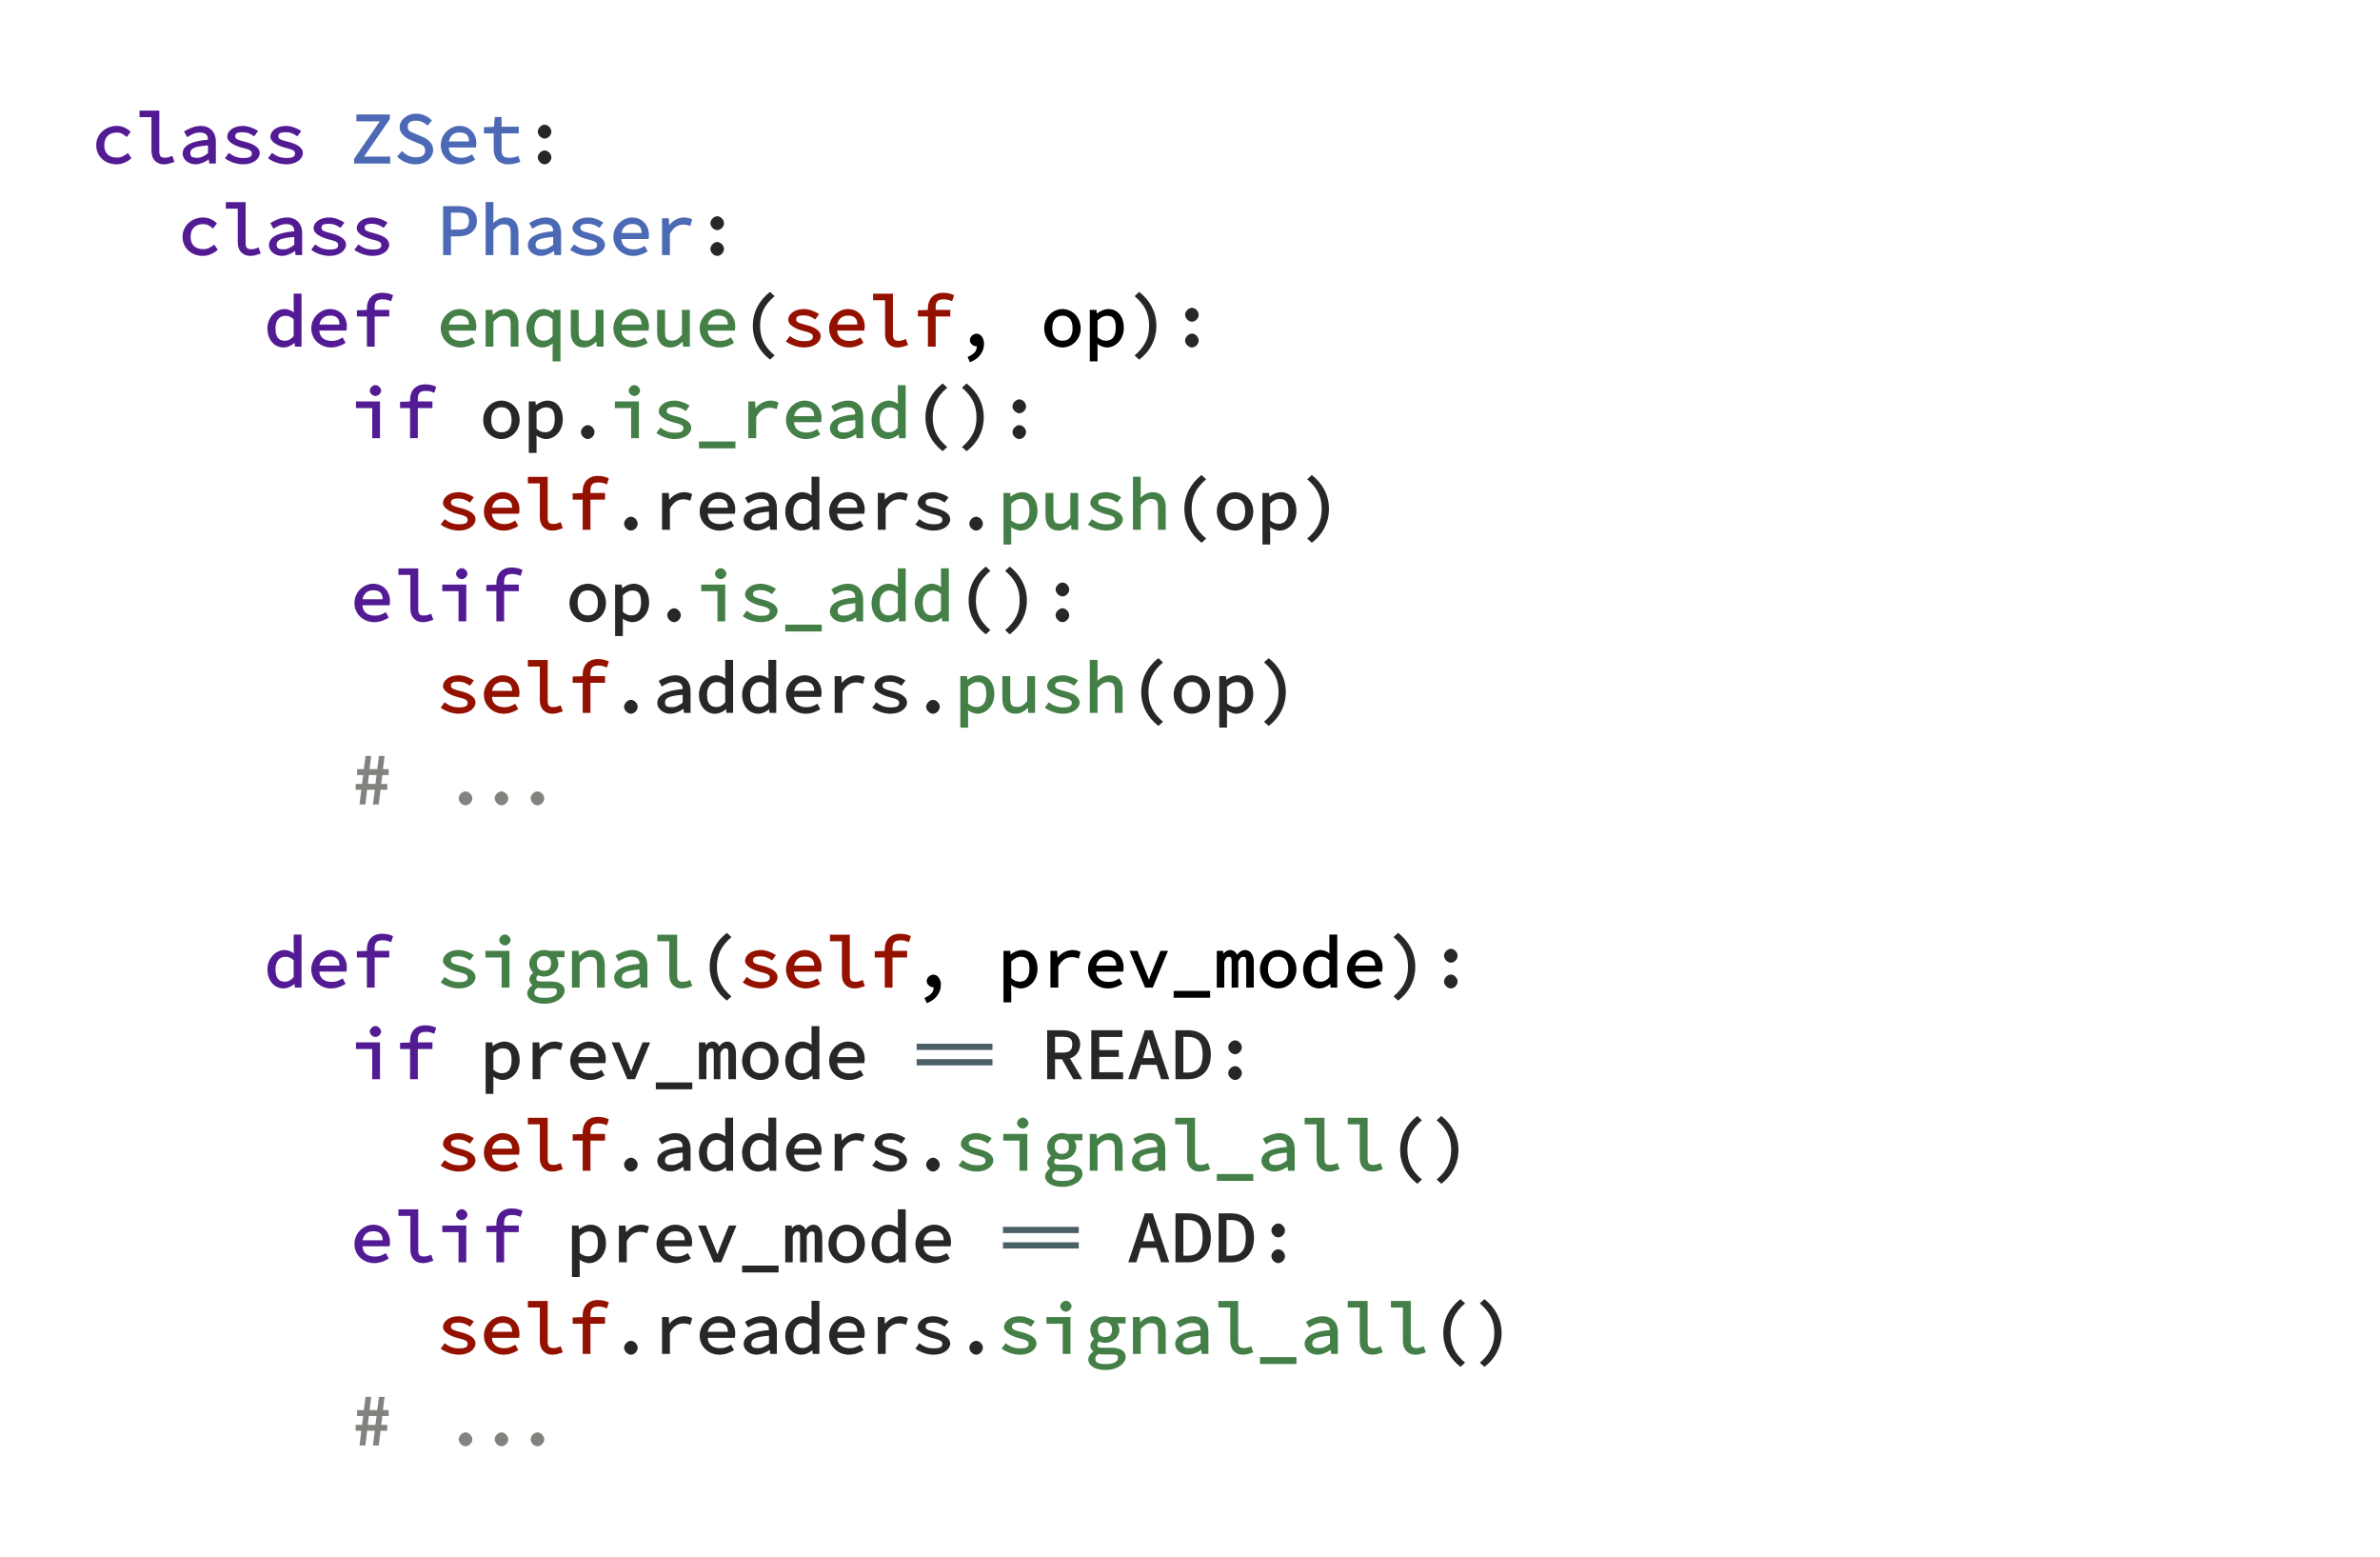 <?xml version="1.0" encoding="UTF-8"?>
<svg xmlns="http://www.w3.org/2000/svg" xmlns:xlink="http://www.w3.org/1999/xlink" width="364pt" height="238pt" viewBox="0 0 364 238" version="1.1">
<defs>
<g>
<symbol overflow="visible" id="glyph0-0">
<path style="stroke:none;" d="M 0.688 0 L 6.062 0 L 6.062 -7.531 L 0.531 -7.531 L 0.531 0 Z M 1.547 -1.344 L 1.547 -6.438 L 1.281 -6.344 L 2.641 -3.875 L 1.281 -1.438 Z M 3.891 -3.766 L 5.297 -6.344 L 5.031 -6.438 L 5.031 -1.344 L 5.297 -1.438 L 3.938 -3.875 Z M 1.969 -0.672 L 2.781 -2.125 L 3.359 -3.219 L 3.234 -3.219 L 3.781 -2.125 L 4.469 -0.906 L 2.094 -0.906 Z M 3.375 -4.484 L 2.828 -5.516 L 2.219 -6.594 L 4.359 -6.594 L 3.75 -5.516 L 3.234 -4.531 L 3.359 -4.531 Z M 3.375 -4.484 "/>
</symbol>
<symbol overflow="visible" id="glyph0-1">
<path style="stroke:none;" d="M 0.719 -2.797 C 0.719 -1.016 2.141 0.125 3.812 0.125 C 4.594 0.125 5.438 -0.203 6.109 -0.812 L 5.562 -1.609 C 4.969 -1.141 4.531 -0.906 3.875 -0.906 C 2.641 -0.906 1.953 -1.578 1.953 -2.797 C 1.953 -4.031 2.656 -4.734 3.891 -4.734 C 4.453 -4.734 4.812 -4.531 5.375 -4.047 L 5.984 -4.844 C 5.469 -5.359 4.734 -5.75 3.859 -5.75 C 2.25 -5.75 0.719 -4.594 0.719 -2.797 Z M 0.719 -2.797 "/>
</symbol>
<symbol overflow="visible" id="glyph0-2">
<path style="stroke:none;" d="M 0.891 -7.094 L 2.562 -7.094 L 2.562 -1.922 C 2.562 -0.656 3.328 0.125 4.469 0.125 C 5.047 0.125 5.422 -0.016 6.078 -0.234 L 5.75 -1.172 C 5.281 -0.969 4.969 -0.891 4.656 -0.891 C 4.031 -0.891 3.766 -1.078 3.766 -1.859 L 3.766 -8.094 L 0.734 -8.094 L 0.734 -7.094 Z M 0.891 -7.094 "/>
</symbol>
<symbol overflow="visible" id="glyph0-3">
<path style="stroke:none;" d="M 0.734 -1.516 C 0.734 -0.562 1.703 0.125 2.703 0.125 C 3.469 0.125 4.328 -0.297 4.859 -0.719 L 4.719 -0.719 L 4.797 0 L 5.812 0 L 5.812 -3.406 C 5.812 -4.734 4.969 -5.75 3.5 -5.75 C 2.562 -5.75 1.547 -5.297 0.938 -4.891 L 1.422 -4.031 C 2.062 -4.438 2.656 -4.734 3.344 -4.734 C 4.375 -4.734 4.594 -4.25 4.609 -3.641 C 2.016 -3.438 0.734 -2.719 0.734 -1.516 Z M 1.906 -1.578 C 1.906 -2.281 2.469 -2.609 4.609 -2.766 L 4.609 -1.578 C 4.047 -1.125 3.547 -0.875 2.953 -0.875 C 2.328 -0.875 1.906 -0.984 1.906 -1.578 Z M 1.906 -1.578 "/>
</symbol>
<symbol overflow="visible" id="glyph0-4">
<path style="stroke:none;" d="M 0.688 -0.734 C 1.328 -0.281 2.359 0.125 3.406 0.125 C 4.938 0.125 5.922 -0.719 5.922 -1.594 C 5.922 -2.406 5.094 -2.969 3.656 -3.328 C 2.688 -3.578 2.172 -3.703 2.172 -4.141 C 2.172 -4.547 2.344 -4.781 3.344 -4.781 C 4 -4.781 4.469 -4.578 5.078 -4.156 L 5.672 -4.969 C 5.062 -5.391 4.141 -5.75 3.344 -5.75 C 1.875 -5.75 0.953 -4.953 0.953 -4.094 C 0.953 -3.328 2.031 -2.734 3.141 -2.438 C 4.438 -2.125 4.719 -1.953 4.719 -1.547 C 4.719 -1.078 4.406 -0.844 3.438 -0.844 C 2.484 -0.844 1.922 -1.094 1.203 -1.625 L 0.594 -0.797 Z M 0.688 -0.734 "/>
</symbol>
<symbol overflow="visible" id="glyph0-5">
<path style="stroke:none;" d="M 0.719 0 L 6.078 0 L 6.078 -1.062 L 2.078 -1.062 L 6.016 -6.781 L 6.016 -7.5 L 0.906 -7.5 L 0.906 -6.453 L 4.484 -6.453 L 0.562 -0.719 L 0.562 0 Z M 0.719 0 "/>
</symbol>
<symbol overflow="visible" id="glyph0-6">
<path style="stroke:none;" d="M 0.625 -0.969 C 1.281 -0.312 2.297 0.125 3.359 0.125 C 4.938 0.125 6.047 -0.906 6.047 -2.062 C 6.047 -3.125 5.203 -3.766 4.312 -4.125 L 3.297 -4.562 C 2.688 -4.812 2.156 -4.922 2.156 -5.625 C 2.156 -6.266 2.578 -6.547 3.438 -6.547 C 4.156 -6.547 4.594 -6.312 5.188 -5.797 L 5.859 -6.594 C 5.234 -7.219 4.344 -7.625 3.438 -7.625 C 2.062 -7.625 0.922 -6.672 0.922 -5.562 C 0.922 -4.516 1.906 -3.859 2.641 -3.578 L 3.672 -3.125 C 4.406 -2.828 4.812 -2.719 4.812 -1.984 C 4.812 -1.281 4.391 -0.953 3.359 -0.953 C 2.578 -0.953 1.922 -1.266 1.281 -1.906 L 0.531 -1.062 Z M 0.625 -0.969 "/>
</symbol>
<symbol overflow="visible" id="glyph0-7">
<path style="stroke:none;" d="M 0.609 -2.797 C 0.609 -1.047 2.047 0.125 3.625 0.125 C 4.484 0.125 5.266 -0.188 5.859 -0.578 L 5.406 -1.406 C 4.766 -1.016 4.359 -0.875 3.734 -0.875 C 2.578 -0.875 1.875 -1.453 1.844 -2.453 L 5.984 -2.453 C 6.031 -2.719 6.047 -2.922 6.047 -3.109 C 6.047 -4.594 5 -5.75 3.469 -5.75 C 2.094 -5.75 0.609 -4.547 0.609 -2.797 Z M 1.828 -3.234 C 1.984 -4.281 2.625 -4.75 3.484 -4.75 C 4.484 -4.75 4.922 -4.297 4.922 -3.375 L 1.844 -3.375 Z M 1.828 -3.234 "/>
</symbol>
<symbol overflow="visible" id="glyph0-8">
<path style="stroke:none;" d="M 2.109 -2.219 C 2.109 -0.891 2.766 0.125 4.328 0.125 C 4.906 0.125 5.516 -0.016 6.172 -0.234 L 5.891 -1.156 C 5.438 -0.984 5.031 -0.875 4.516 -0.875 C 3.484 -0.875 3.312 -1.25 3.312 -2.203 L 3.312 -4.609 L 5.938 -4.609 L 5.938 -5.625 L 3.312 -5.625 L 3.312 -7.109 L 2.281 -7.109 L 2.156 -5.609 L 0.609 -5.562 L 0.609 -4.609 L 2.109 -4.609 Z M 2.109 -2.219 "/>
</symbol>
<symbol overflow="visible" id="glyph0-9">
<path style="stroke:none;" d="M 2.25 -4.875 C 2.25 -4.312 2.812 -3.812 3.297 -3.812 C 3.797 -3.812 4.328 -4.312 4.328 -4.859 C 4.328 -5.422 3.797 -5.938 3.297 -5.938 C 2.812 -5.938 2.25 -5.422 2.25 -4.875 Z M 2.25 -0.938 C 2.25 -0.375 2.812 0.125 3.297 0.125 C 3.797 0.125 4.328 -0.375 4.328 -0.938 C 4.328 -1.484 3.797 -2 3.297 -2 C 2.812 -2 2.25 -1.484 2.25 -0.938 Z M 2.25 -0.938 "/>
</symbol>
<symbol overflow="visible" id="glyph0-10">
<path style="stroke:none;" d="M 1.125 0 L 2.172 0 L 2.172 -2.859 L 3.328 -2.859 C 4.922 -2.859 6.141 -3.703 6.141 -5.219 C 6.141 -6.812 4.922 -7.484 3.328 -7.484 L 0.969 -7.484 L 0.969 0 Z M 2.172 -3.734 L 2.172 -6.484 L 3.219 -6.484 C 4.469 -6.484 4.922 -6.266 4.922 -5.219 C 4.922 -4.203 4.484 -3.891 3.219 -3.891 L 2.172 -3.891 Z M 2.172 -3.734 "/>
</symbol>
<symbol overflow="visible" id="glyph0-11">
<path style="stroke:none;" d="M 1.016 0 L 2.062 0 L 2.062 -3.812 C 2.656 -4.406 2.984 -4.703 3.625 -4.703 C 4.5 -4.703 4.703 -4.344 4.703 -3.328 L 4.703 0 L 5.891 0 L 5.891 -3.453 C 5.891 -4.859 5.172 -5.75 3.906 -5.75 C 3.062 -5.75 2.344 -5.25 1.766 -4.656 L 2.031 -4.562 L 2.062 -5.828 L 2.062 -8.109 L 0.875 -8.109 L 0.875 0 Z M 1.016 0 "/>
</symbol>
<symbol overflow="visible" id="glyph0-12">
<path style="stroke:none;" d="M 1.609 0 L 2.656 0 L 2.656 -3.25 C 3.25 -4.281 3.906 -4.656 4.703 -4.656 C 5.125 -4.656 5.328 -4.609 5.781 -4.438 L 6.062 -5.453 C 5.672 -5.656 5.25 -5.75 4.844 -5.75 C 3.859 -5.75 2.922 -5.172 2.391 -4.359 L 2.562 -4.359 L 2.484 -5.625 L 1.453 -5.625 L 1.453 0 Z M 1.609 0 "/>
</symbol>
<symbol overflow="visible" id="glyph0-13">
<path style="stroke:none;" d="M 0.5 -2.797 C 0.5 -1.016 1.578 0.125 2.984 0.125 C 3.641 0.125 4.375 -0.281 4.781 -0.703 L 4.625 -0.703 L 4.703 0 L 5.719 0 L 5.719 -8.109 L 4.516 -8.109 L 4.516 -5.906 L 4.547 -5.234 C 4.312 -5.438 3.734 -5.75 3.094 -5.75 C 1.828 -5.75 0.5 -4.531 0.5 -2.797 Z M 1.734 -2.812 C 1.734 -4.031 2.344 -4.719 3.266 -4.719 C 3.734 -4.719 4.078 -4.578 4.516 -4.172 L 4.516 -1.609 C 4.094 -1.141 3.703 -0.906 3.172 -0.906 C 2.172 -0.906 1.734 -1.531 1.734 -2.812 Z M 1.734 -2.812 "/>
</symbol>
<symbol overflow="visible" id="glyph0-14">
<path style="stroke:none;" d="M 6.359 -7.938 C 5.859 -8.156 5.344 -8.234 4.812 -8.234 C 3.344 -8.234 2.516 -7.234 2.516 -5.922 L 2.516 -5.609 L 0.984 -5.562 L 0.984 -4.609 L 2.516 -4.609 L 2.516 0 L 3.703 0 L 3.703 -4.609 L 5.938 -4.609 L 5.938 -5.625 L 3.703 -5.625 L 3.703 -5.969 C 3.703 -6.828 3.953 -7.234 4.906 -7.234 C 5.375 -7.234 5.703 -7.172 6.219 -6.938 L 6.516 -7.859 Z M 6.359 -7.938 "/>
</symbol>
<symbol overflow="visible" id="glyph0-15">
<path style="stroke:none;" d="M 1.016 0 L 2.062 0 L 2.062 -3.812 C 2.656 -4.406 2.984 -4.703 3.625 -4.703 C 4.5 -4.703 4.703 -4.344 4.703 -3.328 L 4.703 0 L 5.891 0 L 5.891 -3.453 C 5.891 -4.859 5.172 -5.75 3.906 -5.75 C 3.062 -5.75 2.344 -5.25 1.828 -4.703 L 1.984 -4.703 L 1.906 -5.625 L 0.875 -5.625 L 0.875 0 Z M 1.016 0 "/>
</symbol>
<symbol overflow="visible" id="glyph0-16">
<path style="stroke:none;" d="M 0.5 -2.797 C 0.5 -1.016 1.578 0.125 2.984 0.125 C 3.625 0.125 4.344 -0.266 4.812 -0.719 L 4.562 -0.812 L 4.516 0.156 L 4.516 2.25 L 5.719 2.25 L 5.719 -5.625 L 4.719 -5.625 L 4.641 -5.031 L 4.797 -5.031 C 4.344 -5.453 3.734 -5.75 3.094 -5.75 C 1.828 -5.75 0.5 -4.531 0.5 -2.797 Z M 1.734 -2.812 C 1.734 -4.031 2.344 -4.719 3.266 -4.719 C 3.734 -4.719 4.078 -4.578 4.516 -4.172 L 4.516 -1.609 C 4.094 -1.141 3.703 -0.906 3.172 -0.906 C 2.172 -0.906 1.734 -1.531 1.734 -2.812 Z M 1.734 -2.812 "/>
</symbol>
<symbol overflow="visible" id="glyph0-17">
<path style="stroke:none;" d="M 5.562 -5.625 L 4.5 -5.625 L 4.5 -1.812 C 3.953 -1.172 3.609 -0.922 2.984 -0.922 C 2.094 -0.922 1.906 -1.266 1.906 -2.281 L 1.906 -5.625 L 0.703 -5.625 L 0.703 -2.156 C 0.703 -0.75 1.438 0.125 2.703 0.125 C 3.531 0.125 4.25 -0.344 4.75 -0.938 L 4.594 -0.938 L 4.672 0 L 5.703 0 L 5.703 -5.625 Z M 5.562 -5.625 "/>
</symbol>
<symbol overflow="visible" id="glyph0-18">
<path style="stroke:none;" d="M 4.859 1.906 L 5.469 1.344 C 3.891 0 3.25 -1.344 3.25 -3.188 C 3.25 -5.031 3.891 -6.375 5.469 -7.719 L 4.766 -8.375 C 3.125 -7.094 2.141 -5.312 2.141 -3.188 C 2.141 -1.062 3.125 0.719 4.766 1.984 Z M 4.859 1.906 "/>
</symbol>
<symbol overflow="visible" id="glyph0-19">
<path style="stroke:none;" d="M 2.422 2.344 C 3.625 1.891 4.5 0.859 4.5 -0.422 C 4.5 -1.281 4.016 -1.984 3.359 -1.984 C 2.891 -1.984 2.328 -1.547 2.328 -1 C 2.328 -0.453 2.875 -0.047 3.344 -0.047 C 3.406 -0.047 3.469 -0.047 3.391 -0.016 C 3.359 0.672 3.062 1.094 1.984 1.578 L 2.344 2.375 Z M 2.422 2.344 "/>
</symbol>
<symbol overflow="visible" id="glyph0-20">
<path style="stroke:none;" d=""/>
</symbol>
<symbol overflow="visible" id="glyph0-21">
<path style="stroke:none;" d="M 0.5 -2.797 C 0.5 -1.031 1.891 0.125 3.297 0.125 C 4.703 0.125 6.078 -1.031 6.078 -2.797 C 6.078 -4.594 4.703 -5.75 3.297 -5.75 C 1.891 -5.75 0.5 -4.594 0.5 -2.797 Z M 1.734 -2.797 C 1.734 -4.031 2.281 -4.734 3.297 -4.734 C 4.328 -4.734 4.844 -4.031 4.844 -2.797 C 4.844 -1.578 4.328 -0.906 3.297 -0.906 C 2.281 -0.906 1.734 -1.578 1.734 -2.797 Z M 1.734 -2.797 "/>
</symbol>
<symbol overflow="visible" id="glyph0-22">
<path style="stroke:none;" d="M 1.797 -0.594 C 2.281 -0.156 3 0.125 3.516 0.125 C 4.797 0.125 6.078 -1.062 6.078 -2.875 C 6.078 -4.547 5.172 -5.75 3.719 -5.75 C 3.062 -5.75 2.266 -5.359 1.812 -4.938 L 1.969 -4.938 L 1.891 -5.625 L 0.875 -5.625 L 0.875 2.25 L 2.062 2.25 L 2.062 0.312 L 2.047 -0.359 Z M 2.062 -1.391 L 2.062 -4 C 2.578 -4.5 3.031 -4.719 3.5 -4.719 C 4.562 -4.719 4.844 -4.062 4.844 -2.875 C 4.844 -1.562 4.297 -0.906 3.359 -0.906 C 2.984 -0.906 2.531 -1.031 2.062 -1.438 Z M 2.062 -1.391 "/>
</symbol>
<symbol overflow="visible" id="glyph0-23">
<path style="stroke:none;" d="M 1.938 1.906 C 3.469 0.719 4.453 -1.062 4.453 -3.188 C 4.453 -5.312 3.469 -7.094 1.828 -8.375 L 1.125 -7.719 C 2.703 -6.375 3.344 -5.031 3.344 -3.188 C 3.344 -1.344 2.703 0 1.125 1.344 L 1.828 1.984 Z M 1.938 1.906 "/>
</symbol>
<symbol overflow="visible" id="glyph0-24">
<path style="stroke:none;" d="M 0.984 -4.609 L 3.328 -4.609 L 3.328 0 L 4.516 0 L 4.516 -5.625 L 0.844 -5.625 L 0.844 -4.609 Z M 3.828 -6.453 C 4.234 -6.453 4.688 -6.859 4.688 -7.266 C 4.688 -7.703 4.234 -8.125 3.828 -8.125 C 3.406 -8.125 2.953 -7.703 2.953 -7.266 C 2.953 -6.859 3.406 -6.453 3.828 -6.453 Z M 3.828 -6.453 "/>
</symbol>
<symbol overflow="visible" id="glyph0-25">
<path style="stroke:none;" d="M 2.25 -0.938 C 2.25 -0.375 2.812 0.125 3.297 0.125 C 3.797 0.125 4.328 -0.375 4.328 -0.938 C 4.328 -1.484 3.797 -2 3.297 -2 C 2.812 -2 2.25 -1.484 2.25 -0.938 Z M 2.25 -0.938 "/>
</symbol>
<symbol overflow="visible" id="glyph0-26">
<path style="stroke:none;" d="M 0.5 0.641 L 0.5 1.547 L 6.078 1.547 L 6.078 0.5 L 0.5 0.5 Z M 0.5 0.641 "/>
</symbol>
<symbol overflow="visible" id="glyph0-27">
<path style="stroke:none;" d="M 1.562 0 L 2.281 0 L 2.547 -2.25 L 3.719 -2.25 L 3.438 0 L 4.328 0 L 4.594 -2.25 L 5.625 -2.25 L 5.625 -3.141 L 4.703 -3.141 L 4.875 -4.5 L 5.844 -4.5 L 5.844 -5.406 L 4.969 -5.406 L 5.219 -7.422 L 4.359 -7.422 L 4.094 -5.406 L 2.922 -5.406 L 3.172 -7.422 L 2.312 -7.422 L 2.047 -5.406 L 1.016 -5.406 L 1.016 -4.5 L 1.953 -4.5 L 1.766 -3.141 L 0.797 -3.141 L 0.797 -2.25 L 1.656 -2.25 L 1.391 0 Z M 2.641 -3 L 2.812 -4.5 L 4 -4.5 L 3.812 -3.141 L 2.656 -3.141 Z M 2.641 -3 "/>
</symbol>
<symbol overflow="visible" id="glyph0-28">
<path style="stroke:none;" d="M 1.719 0.766 C 1.719 0.453 1.844 0.234 2.266 0.016 C 2.484 0.062 2.766 0.094 3.062 0.094 L 4.109 0.094 C 4.922 0.094 5.188 0.094 5.188 0.609 C 5.188 1.156 4.562 1.562 3.328 1.562 C 2.172 1.562 1.719 1.312 1.719 0.766 Z M 0.641 0.844 C 0.641 1.781 1.688 2.469 3.25 2.469 C 5.078 2.469 6.359 1.469 6.359 0.469 C 6.359 -0.438 5.562 -0.938 4.188 -0.938 L 2.984 -0.938 C 2.281 -0.938 2.031 -0.984 2.031 -1.406 C 2.031 -1.656 2.141 -1.766 2.312 -1.875 C 2.594 -1.766 2.922 -1.688 3.203 -1.688 C 4.359 -1.688 5.406 -2.516 5.406 -3.656 C 5.406 -4.141 5.125 -4.625 5.094 -4.656 L 6.344 -4.656 L 6.344 -5.625 L 4 -5.625 C 3.766 -5.703 3.516 -5.75 3.203 -5.75 C 2.062 -5.75 0.953 -4.859 0.953 -3.703 C 0.953 -3.062 1.281 -2.484 1.609 -2.25 L 1.609 -2.328 C 1.25 -2.094 0.969 -1.609 0.969 -1.266 C 0.969 -0.812 1.281 -0.438 1.516 -0.312 L 1.516 -0.406 C 0.984 -0.109 0.641 0.422 0.641 0.844 Z M 3.203 -2.578 C 2.531 -2.578 2.109 -2.922 2.109 -3.703 C 2.109 -4.438 2.531 -4.828 3.203 -4.828 C 3.891 -4.812 4.281 -4.438 4.281 -3.703 C 4.281 -2.922 3.891 -2.578 3.203 -2.578 Z M 3.203 -2.578 "/>
</symbol>
<symbol overflow="visible" id="glyph0-29">
<path style="stroke:none;" d="M 2.812 0 L 3.906 0 L 6.234 -5.625 L 5.078 -5.625 L 3.781 -2.438 C 3.562 -1.906 3.391 -1.375 3.25 -1.016 L 3.406 -1.016 C 3.266 -1.375 3.062 -1.906 2.844 -2.438 L 1.562 -5.625 L 0.359 -5.625 L 2.734 0 Z M 2.812 0 "/>
</symbol>
<symbol overflow="visible" id="glyph0-30">
<path style="stroke:none;" d="M 0.656 0 L 1.641 0 L 1.641 -4 C 1.906 -4.547 1.984 -4.703 2.359 -4.703 C 2.734 -4.703 2.766 -4.516 2.766 -3.891 L 2.766 0 L 3.781 0 L 3.781 -4 C 4.016 -4.453 4.172 -4.703 4.547 -4.703 C 4.953 -4.703 5 -4.516 5 -3.891 L 5 0 L 6.156 0 L 6.156 -3.953 C 6.156 -5.031 5.594 -5.75 4.844 -5.75 C 4.25 -5.75 3.781 -5.344 3.469 -4.781 L 3.719 -4.688 C 3.594 -5.297 3.109 -5.75 2.578 -5.75 C 2.016 -5.75 1.594 -5.375 1.359 -4.922 L 1.547 -4.922 L 1.469 -5.625 L 0.5 -5.625 L 0.5 0 Z M 0.656 0 "/>
</symbol>
<symbol overflow="visible" id="glyph0-31">
<path style="stroke:none;" d="M 2.016 -6.484 L 3.219 -6.484 C 4.328 -6.484 4.797 -6.266 4.797 -5.328 C 4.797 -4.375 4.328 -4.062 3.219 -4.062 L 2.156 -4.062 L 2.156 -6.484 Z M 6.188 -0.234 L 4.438 -3.188 C 5.219 -3.391 6 -4.188 6 -5.328 C 6 -6.812 4.812 -7.484 3.344 -7.484 L 0.953 -7.484 L 0.953 0 L 2.156 0 L 2.156 -3.047 L 3.219 -3.047 L 4.953 0 L 6.312 0 Z M 6.188 -0.234 "/>
</symbol>
<symbol overflow="visible" id="glyph0-32">
<path style="stroke:none;" d="M 1.266 0 L 5.969 0 L 5.969 -1.062 L 2.328 -1.062 L 2.328 -3.406 L 5.312 -3.406 L 5.312 -4.453 L 2.328 -4.453 L 2.328 -6.453 L 5.859 -6.453 L 5.859 -7.484 L 1.109 -7.484 L 1.109 0 Z M 1.266 0 "/>
</symbol>
<symbol overflow="visible" id="glyph0-33">
<path style="stroke:none;" d="M 2.359 -3.062 L 2.688 -4.172 C 2.953 -4.969 3.172 -5.766 3.359 -6.469 L 3.203 -6.469 C 3.391 -5.766 3.625 -4.969 3.875 -4.172 L 4.188 -3.219 L 2.391 -3.219 Z M 5.281 0 L 6.438 0 L 3.906 -7.484 L 2.688 -7.484 L 0.156 0 L 1.391 0 L 2.078 -2.203 L 4.484 -2.203 L 5.172 0 Z M 5.281 0 "/>
</symbol>
<symbol overflow="visible" id="glyph0-34">
<path style="stroke:none;" d="M 0.938 0 L 2.734 0 C 4.875 0 6.188 -1.469 6.188 -3.766 C 6.188 -6.062 4.875 -7.484 2.688 -7.484 L 0.781 -7.484 L 0.781 0 Z M 1.984 -0.875 L 1.984 -6.469 L 2.641 -6.469 C 4.281 -6.469 4.938 -5.594 4.938 -3.766 C 4.938 -1.953 4.281 -1.016 2.641 -1.016 L 1.984 -1.016 Z M 1.984 -0.875 "/>
</symbol>
<symbol overflow="visible" id="glyph1-0">
<path style="stroke:none;" d="M 0.688 0 L 6.062 0 L 6.062 -7.531 L 0.531 -7.531 L 0.531 0 Z M 1.547 -1.344 L 1.547 -6.438 L 1.281 -6.344 L 2.641 -3.875 L 1.281 -1.438 Z M 3.891 -3.766 L 5.297 -6.344 L 5.031 -6.438 L 5.031 -1.344 L 5.297 -1.438 L 3.938 -3.875 Z M 1.969 -0.672 L 2.781 -2.125 L 3.359 -3.219 L 3.234 -3.219 L 3.781 -2.125 L 4.469 -0.906 L 2.094 -0.906 Z M 3.375 -4.484 L 2.828 -5.516 L 2.219 -6.594 L 4.359 -6.594 L 3.75 -5.516 L 3.234 -4.531 L 3.359 -4.531 Z M 3.375 -4.484 "/>
</symbol>
<symbol overflow="visible" id="glyph1-1">
<path style="stroke:none;" d="M 14.359 -0.938 C 14.359 -0.375 14.906 0.125 15.406 0.125 C 15.891 0.125 16.438 -0.375 16.438 -0.922 C 16.438 -1.484 15.891 -2 15.406 -2 C 14.906 -2 14.359 -1.484 14.359 -0.938 Z M 8.859 -0.938 C 8.859 -0.375 9.406 0.125 9.906 0.125 C 10.391 0.125 10.938 -0.375 10.938 -0.922 C 10.938 -1.484 10.391 -2 9.906 -2 C 9.406 -2 8.859 -1.484 8.859 -0.938 Z M 3.359 -0.938 C 3.359 -0.375 3.906 0.125 4.406 0.125 C 4.891 0.125 5.438 -0.375 5.438 -0.922 C 5.438 -1.484 4.891 -2 4.406 -2 C 3.906 -2 3.359 -1.484 3.359 -0.938 Z M 3.359 -0.938 "/>
</symbol>
<symbol overflow="visible" id="glyph1-2">
<path style="stroke:none;" d="M 0.953 -4.469 L 12.391 -4.469 L 12.391 -5.422 L 0.797 -5.422 L 0.797 -4.469 Z M 0.953 -2.109 L 12.391 -2.109 L 12.391 -3.062 L 0.797 -3.062 L 0.797 -2.109 Z M 0.953 -2.109 "/>
</symbol>
</g>
</defs>
<g id="surface1">
<rect x="0" y="0" width="364" height="238" style="fill:rgb(100%,100%,100%);fill-opacity:1;stroke:none;"/>
<path style=" stroke:none;fill-rule:nonzero;fill:rgb(100%,100%,100%);fill-opacity:1;" d="M 9 10 L 355 10 L 355 229 L 9 229 Z M 9 10 "/>
<g style="fill:rgb(32.549%,10.588%,57.648%);fill-opacity:1;">
  <use xlink:href="#glyph0-1" x="14" y="25"/>
  <use xlink:href="#glyph0-2" x="20.6" y="25"/>
  <use xlink:href="#glyph0-3" x="27.2" y="25"/>
  <use xlink:href="#glyph0-4" x="33.8" y="25"/>
  <use xlink:href="#glyph0-4" x="40.4" y="25"/>
</g>
<g style="fill:rgb(29.803%,41.176%,70.981%);fill-opacity:1;">
  <use xlink:href="#glyph0-5" x="53.6" y="25"/>
  <use xlink:href="#glyph0-6" x="60.2" y="25"/>
  <use xlink:href="#glyph0-7" x="66.8" y="25"/>
  <use xlink:href="#glyph0-8" x="73.4" y="25"/>
</g>
<g style="fill:rgb(15.294%,15.294%,14.51%);fill-opacity:1;">
  <use xlink:href="#glyph0-9" x="80" y="25"/>
</g>
<g style="fill:rgb(32.549%,10.588%,57.648%);fill-opacity:1;">
  <use xlink:href="#glyph0-1" x="27.2" y="39"/>
  <use xlink:href="#glyph0-2" x="33.8" y="39"/>
  <use xlink:href="#glyph0-3" x="40.4" y="39"/>
  <use xlink:href="#glyph0-4" x="47" y="39"/>
  <use xlink:href="#glyph0-4" x="53.6" y="39"/>
</g>
<g style="fill:rgb(29.803%,41.176%,70.981%);fill-opacity:1;">
  <use xlink:href="#glyph0-10" x="66.8" y="39"/>
  <use xlink:href="#glyph0-11" x="73.4" y="39"/>
  <use xlink:href="#glyph0-3" x="80" y="39"/>
  <use xlink:href="#glyph0-4" x="86.6" y="39"/>
  <use xlink:href="#glyph0-7" x="93.2" y="39"/>
  <use xlink:href="#glyph0-12" x="99.8" y="39"/>
</g>
<g style="fill:rgb(15.294%,15.294%,14.51%);fill-opacity:1;">
  <use xlink:href="#glyph0-9" x="106.4" y="39"/>
</g>
<g style="fill:rgb(32.549%,10.588%,57.648%);fill-opacity:1;">
  <use xlink:href="#glyph0-13" x="40.4" y="53"/>
  <use xlink:href="#glyph0-7" x="47" y="53"/>
  <use xlink:href="#glyph0-14" x="53.6" y="53"/>
</g>
<g style="fill:rgb(26.274%,49.803%,27.451%);fill-opacity:1;">
  <use xlink:href="#glyph0-7" x="66.8" y="53"/>
  <use xlink:href="#glyph0-15" x="73.4" y="53"/>
  <use xlink:href="#glyph0-16" x="80" y="53"/>
  <use xlink:href="#glyph0-17" x="86.6" y="53"/>
  <use xlink:href="#glyph0-7" x="93.2" y="53"/>
  <use xlink:href="#glyph0-17" x="99.8" y="53"/>
  <use xlink:href="#glyph0-7" x="106.4" y="53"/>
</g>
<g style="fill:rgb(15.294%,15.294%,14.51%);fill-opacity:1;">
  <use xlink:href="#glyph0-18" x="113" y="53"/>
</g>
<g style="fill:rgb(58.04%,6.667%,0%);fill-opacity:1;">
  <use xlink:href="#glyph0-4" x="119.6" y="53"/>
  <use xlink:href="#glyph0-7" x="126.2" y="53"/>
  <use xlink:href="#glyph0-2" x="132.8" y="53"/>
  <use xlink:href="#glyph0-14" x="139.4" y="53"/>
</g>
<g style="fill:rgb(0%,0%,0%);fill-opacity:1;">
  <use xlink:href="#glyph0-19" x="146" y="53"/>
  <use xlink:href="#glyph0-20" x="152.6" y="53"/>
  <use xlink:href="#glyph0-21" x="159.2" y="53"/>
  <use xlink:href="#glyph0-22" x="165.8" y="53"/>
</g>
<g style="fill:rgb(15.294%,15.294%,14.51%);fill-opacity:1;">
  <use xlink:href="#glyph0-23" x="172.4" y="53"/>
  <use xlink:href="#glyph0-9" x="179" y="53"/>
</g>
<g style="fill:rgb(32.549%,10.588%,57.648%);fill-opacity:1;">
  <use xlink:href="#glyph0-24" x="53.6" y="67"/>
  <use xlink:href="#glyph0-14" x="60.2" y="67"/>
</g>
<g style="fill:rgb(15.294%,15.294%,14.51%);fill-opacity:1;">
  <use xlink:href="#glyph0-21" x="73.4" y="67"/>
  <use xlink:href="#glyph0-22" x="80" y="67"/>
  <use xlink:href="#glyph0-25" x="86.6" y="67"/>
</g>
<g style="fill:rgb(26.274%,49.803%,27.451%);fill-opacity:1;">
  <use xlink:href="#glyph0-24" x="93.2" y="67"/>
  <use xlink:href="#glyph0-4" x="99.8" y="67"/>
  <use xlink:href="#glyph0-26" x="106.4" y="67"/>
  <use xlink:href="#glyph0-12" x="113" y="67"/>
  <use xlink:href="#glyph0-7" x="119.6" y="67"/>
  <use xlink:href="#glyph0-3" x="126.2" y="67"/>
  <use xlink:href="#glyph0-13" x="132.8" y="67"/>
</g>
<g style="fill:rgb(15.294%,15.294%,14.51%);fill-opacity:1;">
  <use xlink:href="#glyph0-18" x="139.4" y="67"/>
  <use xlink:href="#glyph0-23" x="146" y="67"/>
  <use xlink:href="#glyph0-9" x="152.6" y="67"/>
</g>
<g style="fill:rgb(58.04%,6.667%,0%);fill-opacity:1;">
  <use xlink:href="#glyph0-4" x="66.8" y="81"/>
  <use xlink:href="#glyph0-7" x="73.4" y="81"/>
  <use xlink:href="#glyph0-2" x="80" y="81"/>
  <use xlink:href="#glyph0-14" x="86.6" y="81"/>
</g>
<g style="fill:rgb(15.294%,15.294%,14.51%);fill-opacity:1;">
  <use xlink:href="#glyph0-25" x="93.2" y="81"/>
  <use xlink:href="#glyph0-12" x="99.8" y="81"/>
  <use xlink:href="#glyph0-7" x="106.4" y="81"/>
  <use xlink:href="#glyph0-3" x="113" y="81"/>
  <use xlink:href="#glyph0-13" x="119.6" y="81"/>
  <use xlink:href="#glyph0-7" x="126.2" y="81"/>
  <use xlink:href="#glyph0-12" x="132.8" y="81"/>
  <use xlink:href="#glyph0-4" x="139.4" y="81"/>
  <use xlink:href="#glyph0-25" x="146" y="81"/>
</g>
<g style="fill:rgb(26.274%,49.803%,27.451%);fill-opacity:1;">
  <use xlink:href="#glyph0-22" x="152.6" y="81"/>
  <use xlink:href="#glyph0-17" x="159.2" y="81"/>
  <use xlink:href="#glyph0-4" x="165.8" y="81"/>
  <use xlink:href="#glyph0-11" x="172.4" y="81"/>
</g>
<g style="fill:rgb(15.294%,15.294%,14.51%);fill-opacity:1;">
  <use xlink:href="#glyph0-18" x="179" y="81"/>
  <use xlink:href="#glyph0-21" x="185.6" y="81"/>
  <use xlink:href="#glyph0-22" x="192.2" y="81"/>
  <use xlink:href="#glyph0-23" x="198.8" y="81"/>
</g>
<g style="fill:rgb(32.549%,10.588%,57.648%);fill-opacity:1;">
  <use xlink:href="#glyph0-7" x="53.6" y="95"/>
  <use xlink:href="#glyph0-2" x="60.2" y="95"/>
  <use xlink:href="#glyph0-24" x="66.8" y="95"/>
  <use xlink:href="#glyph0-14" x="73.4" y="95"/>
</g>
<g style="fill:rgb(15.294%,15.294%,14.51%);fill-opacity:1;">
  <use xlink:href="#glyph0-21" x="86.6" y="95"/>
  <use xlink:href="#glyph0-22" x="93.2" y="95"/>
  <use xlink:href="#glyph0-25" x="99.8" y="95"/>
</g>
<g style="fill:rgb(26.274%,49.803%,27.451%);fill-opacity:1;">
  <use xlink:href="#glyph0-24" x="106.4" y="95"/>
  <use xlink:href="#glyph0-4" x="113" y="95"/>
  <use xlink:href="#glyph0-26" x="119.6" y="95"/>
  <use xlink:href="#glyph0-3" x="126.2" y="95"/>
  <use xlink:href="#glyph0-13" x="132.8" y="95"/>
  <use xlink:href="#glyph0-13" x="139.4" y="95"/>
</g>
<g style="fill:rgb(15.294%,15.294%,14.51%);fill-opacity:1;">
  <use xlink:href="#glyph0-18" x="146" y="95"/>
  <use xlink:href="#glyph0-23" x="152.6" y="95"/>
  <use xlink:href="#glyph0-9" x="159.2" y="95"/>
</g>
<g style="fill:rgb(58.04%,6.667%,0%);fill-opacity:1;">
  <use xlink:href="#glyph0-4" x="66.8" y="109"/>
  <use xlink:href="#glyph0-7" x="73.4" y="109"/>
  <use xlink:href="#glyph0-2" x="80" y="109"/>
  <use xlink:href="#glyph0-14" x="86.6" y="109"/>
</g>
<g style="fill:rgb(15.294%,15.294%,14.51%);fill-opacity:1;">
  <use xlink:href="#glyph0-25" x="93.2" y="109"/>
  <use xlink:href="#glyph0-3" x="99.8" y="109"/>
  <use xlink:href="#glyph0-13" x="106.4" y="109"/>
  <use xlink:href="#glyph0-13" x="113" y="109"/>
  <use xlink:href="#glyph0-7" x="119.6" y="109"/>
  <use xlink:href="#glyph0-12" x="126.2" y="109"/>
  <use xlink:href="#glyph0-4" x="132.8" y="109"/>
  <use xlink:href="#glyph0-25" x="139.4" y="109"/>
</g>
<g style="fill:rgb(26.274%,49.803%,27.451%);fill-opacity:1;">
  <use xlink:href="#glyph0-22" x="146" y="109"/>
  <use xlink:href="#glyph0-17" x="152.6" y="109"/>
  <use xlink:href="#glyph0-4" x="159.2" y="109"/>
  <use xlink:href="#glyph0-11" x="165.8" y="109"/>
</g>
<g style="fill:rgb(15.294%,15.294%,14.51%);fill-opacity:1;">
  <use xlink:href="#glyph0-18" x="172.4" y="109"/>
  <use xlink:href="#glyph0-21" x="179" y="109"/>
  <use xlink:href="#glyph0-22" x="185.6" y="109"/>
  <use xlink:href="#glyph0-23" x="192.2" y="109"/>
</g>
<g style="fill:rgb(50.589%,51.373%,49.803%);fill-opacity:1;">
  <use xlink:href="#glyph0-27" x="53.6" y="123"/>
  <use xlink:href="#glyph0-20" x="60.2" y="123"/>
</g>
<g style="fill:rgb(50.589%,51.373%,49.803%);fill-opacity:1;">
  <use xlink:href="#glyph1-1" x="66.8" y="123"/>
</g>
<g style="fill:rgb(32.549%,10.588%,57.648%);fill-opacity:1;">
  <use xlink:href="#glyph0-13" x="40.4" y="151"/>
  <use xlink:href="#glyph0-7" x="47" y="151"/>
  <use xlink:href="#glyph0-14" x="53.6" y="151"/>
</g>
<g style="fill:rgb(26.274%,49.803%,27.451%);fill-opacity:1;">
  <use xlink:href="#glyph0-4" x="66.8" y="151"/>
  <use xlink:href="#glyph0-24" x="73.4" y="151"/>
  <use xlink:href="#glyph0-28" x="80" y="151"/>
  <use xlink:href="#glyph0-15" x="86.6" y="151"/>
  <use xlink:href="#glyph0-3" x="93.2" y="151"/>
  <use xlink:href="#glyph0-2" x="99.8" y="151"/>
</g>
<g style="fill:rgb(15.294%,15.294%,14.51%);fill-opacity:1;">
  <use xlink:href="#glyph0-18" x="106.4" y="151"/>
</g>
<g style="fill:rgb(58.04%,6.667%,0%);fill-opacity:1;">
  <use xlink:href="#glyph0-4" x="113" y="151"/>
  <use xlink:href="#glyph0-7" x="119.6" y="151"/>
  <use xlink:href="#glyph0-2" x="126.2" y="151"/>
  <use xlink:href="#glyph0-14" x="132.8" y="151"/>
</g>
<g style="fill:rgb(0%,0%,0%);fill-opacity:1;">
  <use xlink:href="#glyph0-19" x="139.4" y="151"/>
  <use xlink:href="#glyph0-20" x="146" y="151"/>
  <use xlink:href="#glyph0-22" x="152.6" y="151"/>
  <use xlink:href="#glyph0-12" x="159.2" y="151"/>
  <use xlink:href="#glyph0-7" x="165.8" y="151"/>
  <use xlink:href="#glyph0-29" x="172.4" y="151"/>
  <use xlink:href="#glyph0-26" x="179" y="151"/>
  <use xlink:href="#glyph0-30" x="185.6" y="151"/>
  <use xlink:href="#glyph0-21" x="192.2" y="151"/>
  <use xlink:href="#glyph0-13" x="198.8" y="151"/>
  <use xlink:href="#glyph0-7" x="205.4" y="151"/>
</g>
<g style="fill:rgb(15.294%,15.294%,14.51%);fill-opacity:1;">
  <use xlink:href="#glyph0-23" x="212" y="151"/>
  <use xlink:href="#glyph0-9" x="218.6" y="151"/>
</g>
<g style="fill:rgb(32.549%,10.588%,57.648%);fill-opacity:1;">
  <use xlink:href="#glyph0-24" x="53.6" y="165"/>
  <use xlink:href="#glyph0-14" x="60.2" y="165"/>
</g>
<g style="fill:rgb(15.294%,15.294%,14.51%);fill-opacity:1;">
  <use xlink:href="#glyph0-20" x="66.8" y="165"/>
  <use xlink:href="#glyph0-22" x="73.4" y="165"/>
  <use xlink:href="#glyph0-12" x="80" y="165"/>
  <use xlink:href="#glyph0-7" x="86.6" y="165"/>
  <use xlink:href="#glyph0-29" x="93.2" y="165"/>
  <use xlink:href="#glyph0-26" x="99.8" y="165"/>
  <use xlink:href="#glyph0-30" x="106.4" y="165"/>
  <use xlink:href="#glyph0-21" x="113" y="165"/>
  <use xlink:href="#glyph0-13" x="119.6" y="165"/>
  <use xlink:href="#glyph0-7" x="126.2" y="165"/>
  <use xlink:href="#glyph0-20" x="132.8" y="165"/>
</g>
<g style="fill:rgb(29.411%,37.254%,39.999%);fill-opacity:1;">
  <use xlink:href="#glyph1-2" x="139.4" y="165"/>
</g>
<g style="fill:rgb(15.294%,15.294%,14.51%);fill-opacity:1;">
  <use xlink:href="#glyph0-20" x="152.6" y="165"/>
  <use xlink:href="#glyph0-31" x="159.2" y="165"/>
  <use xlink:href="#glyph0-32" x="165.8" y="165"/>
  <use xlink:href="#glyph0-33" x="172.4" y="165"/>
  <use xlink:href="#glyph0-34" x="179" y="165"/>
  <use xlink:href="#glyph0-9" x="185.6" y="165"/>
</g>
<g style="fill:rgb(58.04%,6.667%,0%);fill-opacity:1;">
  <use xlink:href="#glyph0-4" x="66.8" y="179"/>
  <use xlink:href="#glyph0-7" x="73.4" y="179"/>
  <use xlink:href="#glyph0-2" x="80" y="179"/>
  <use xlink:href="#glyph0-14" x="86.6" y="179"/>
</g>
<g style="fill:rgb(15.294%,15.294%,14.51%);fill-opacity:1;">
  <use xlink:href="#glyph0-25" x="93.2" y="179"/>
  <use xlink:href="#glyph0-3" x="99.8" y="179"/>
  <use xlink:href="#glyph0-13" x="106.4" y="179"/>
  <use xlink:href="#glyph0-13" x="113" y="179"/>
  <use xlink:href="#glyph0-7" x="119.6" y="179"/>
  <use xlink:href="#glyph0-12" x="126.2" y="179"/>
  <use xlink:href="#glyph0-4" x="132.8" y="179"/>
  <use xlink:href="#glyph0-25" x="139.4" y="179"/>
</g>
<g style="fill:rgb(26.274%,49.803%,27.451%);fill-opacity:1;">
  <use xlink:href="#glyph0-4" x="146" y="179"/>
  <use xlink:href="#glyph0-24" x="152.6" y="179"/>
  <use xlink:href="#glyph0-28" x="159.2" y="179"/>
  <use xlink:href="#glyph0-15" x="165.8" y="179"/>
  <use xlink:href="#glyph0-3" x="172.4" y="179"/>
  <use xlink:href="#glyph0-2" x="179" y="179"/>
  <use xlink:href="#glyph0-26" x="185.6" y="179"/>
  <use xlink:href="#glyph0-3" x="192.2" y="179"/>
  <use xlink:href="#glyph0-2" x="198.8" y="179"/>
  <use xlink:href="#glyph0-2" x="205.4" y="179"/>
</g>
<g style="fill:rgb(15.294%,15.294%,14.51%);fill-opacity:1;">
  <use xlink:href="#glyph0-18" x="212" y="179"/>
  <use xlink:href="#glyph0-23" x="218.6" y="179"/>
</g>
<g style="fill:rgb(32.549%,10.588%,57.648%);fill-opacity:1;">
  <use xlink:href="#glyph0-7" x="53.6" y="193"/>
  <use xlink:href="#glyph0-2" x="60.2" y="193"/>
  <use xlink:href="#glyph0-24" x="66.8" y="193"/>
  <use xlink:href="#glyph0-14" x="73.4" y="193"/>
</g>
<g style="fill:rgb(15.294%,15.294%,14.51%);fill-opacity:1;">
  <use xlink:href="#glyph0-20" x="80" y="193"/>
  <use xlink:href="#glyph0-22" x="86.6" y="193"/>
  <use xlink:href="#glyph0-12" x="93.2" y="193"/>
  <use xlink:href="#glyph0-7" x="99.8" y="193"/>
  <use xlink:href="#glyph0-29" x="106.4" y="193"/>
  <use xlink:href="#glyph0-26" x="113" y="193"/>
  <use xlink:href="#glyph0-30" x="119.6" y="193"/>
  <use xlink:href="#glyph0-21" x="126.2" y="193"/>
  <use xlink:href="#glyph0-13" x="132.8" y="193"/>
  <use xlink:href="#glyph0-7" x="139.4" y="193"/>
  <use xlink:href="#glyph0-20" x="146" y="193"/>
</g>
<g style="fill:rgb(29.411%,37.254%,39.999%);fill-opacity:1;">
  <use xlink:href="#glyph1-2" x="152.6" y="193"/>
</g>
<g style="fill:rgb(15.294%,15.294%,14.51%);fill-opacity:1;">
  <use xlink:href="#glyph0-20" x="165.8" y="193"/>
  <use xlink:href="#glyph0-33" x="172.4" y="193"/>
  <use xlink:href="#glyph0-34" x="179" y="193"/>
  <use xlink:href="#glyph0-34" x="185.6" y="193"/>
  <use xlink:href="#glyph0-9" x="192.2" y="193"/>
</g>
<g style="fill:rgb(58.04%,6.667%,0%);fill-opacity:1;">
  <use xlink:href="#glyph0-4" x="66.8" y="207"/>
  <use xlink:href="#glyph0-7" x="73.4" y="207"/>
  <use xlink:href="#glyph0-2" x="80" y="207"/>
  <use xlink:href="#glyph0-14" x="86.6" y="207"/>
</g>
<g style="fill:rgb(15.294%,15.294%,14.51%);fill-opacity:1;">
  <use xlink:href="#glyph0-25" x="93.2" y="207"/>
  <use xlink:href="#glyph0-12" x="99.8" y="207"/>
  <use xlink:href="#glyph0-7" x="106.4" y="207"/>
  <use xlink:href="#glyph0-3" x="113" y="207"/>
  <use xlink:href="#glyph0-13" x="119.6" y="207"/>
  <use xlink:href="#glyph0-7" x="126.2" y="207"/>
  <use xlink:href="#glyph0-12" x="132.8" y="207"/>
  <use xlink:href="#glyph0-4" x="139.4" y="207"/>
  <use xlink:href="#glyph0-25" x="146" y="207"/>
</g>
<g style="fill:rgb(26.274%,49.803%,27.451%);fill-opacity:1;">
  <use xlink:href="#glyph0-4" x="152.6" y="207"/>
  <use xlink:href="#glyph0-24" x="159.2" y="207"/>
  <use xlink:href="#glyph0-28" x="165.8" y="207"/>
  <use xlink:href="#glyph0-15" x="172.4" y="207"/>
  <use xlink:href="#glyph0-3" x="179" y="207"/>
  <use xlink:href="#glyph0-2" x="185.6" y="207"/>
  <use xlink:href="#glyph0-26" x="192.2" y="207"/>
  <use xlink:href="#glyph0-3" x="198.8" y="207"/>
  <use xlink:href="#glyph0-2" x="205.4" y="207"/>
  <use xlink:href="#glyph0-2" x="212" y="207"/>
</g>
<g style="fill:rgb(15.294%,15.294%,14.51%);fill-opacity:1;">
  <use xlink:href="#glyph0-18" x="218.6" y="207"/>
  <use xlink:href="#glyph0-23" x="225.2" y="207"/>
</g>
<g style="fill:rgb(50.589%,51.373%,49.803%);fill-opacity:1;">
  <use xlink:href="#glyph0-27" x="53.6" y="221"/>
  <use xlink:href="#glyph0-20" x="60.2" y="221"/>
</g>
<g style="fill:rgb(50.589%,51.373%,49.803%);fill-opacity:1;">
  <use xlink:href="#glyph1-1" x="66.8" y="221"/>
</g>
</g>
</svg>
